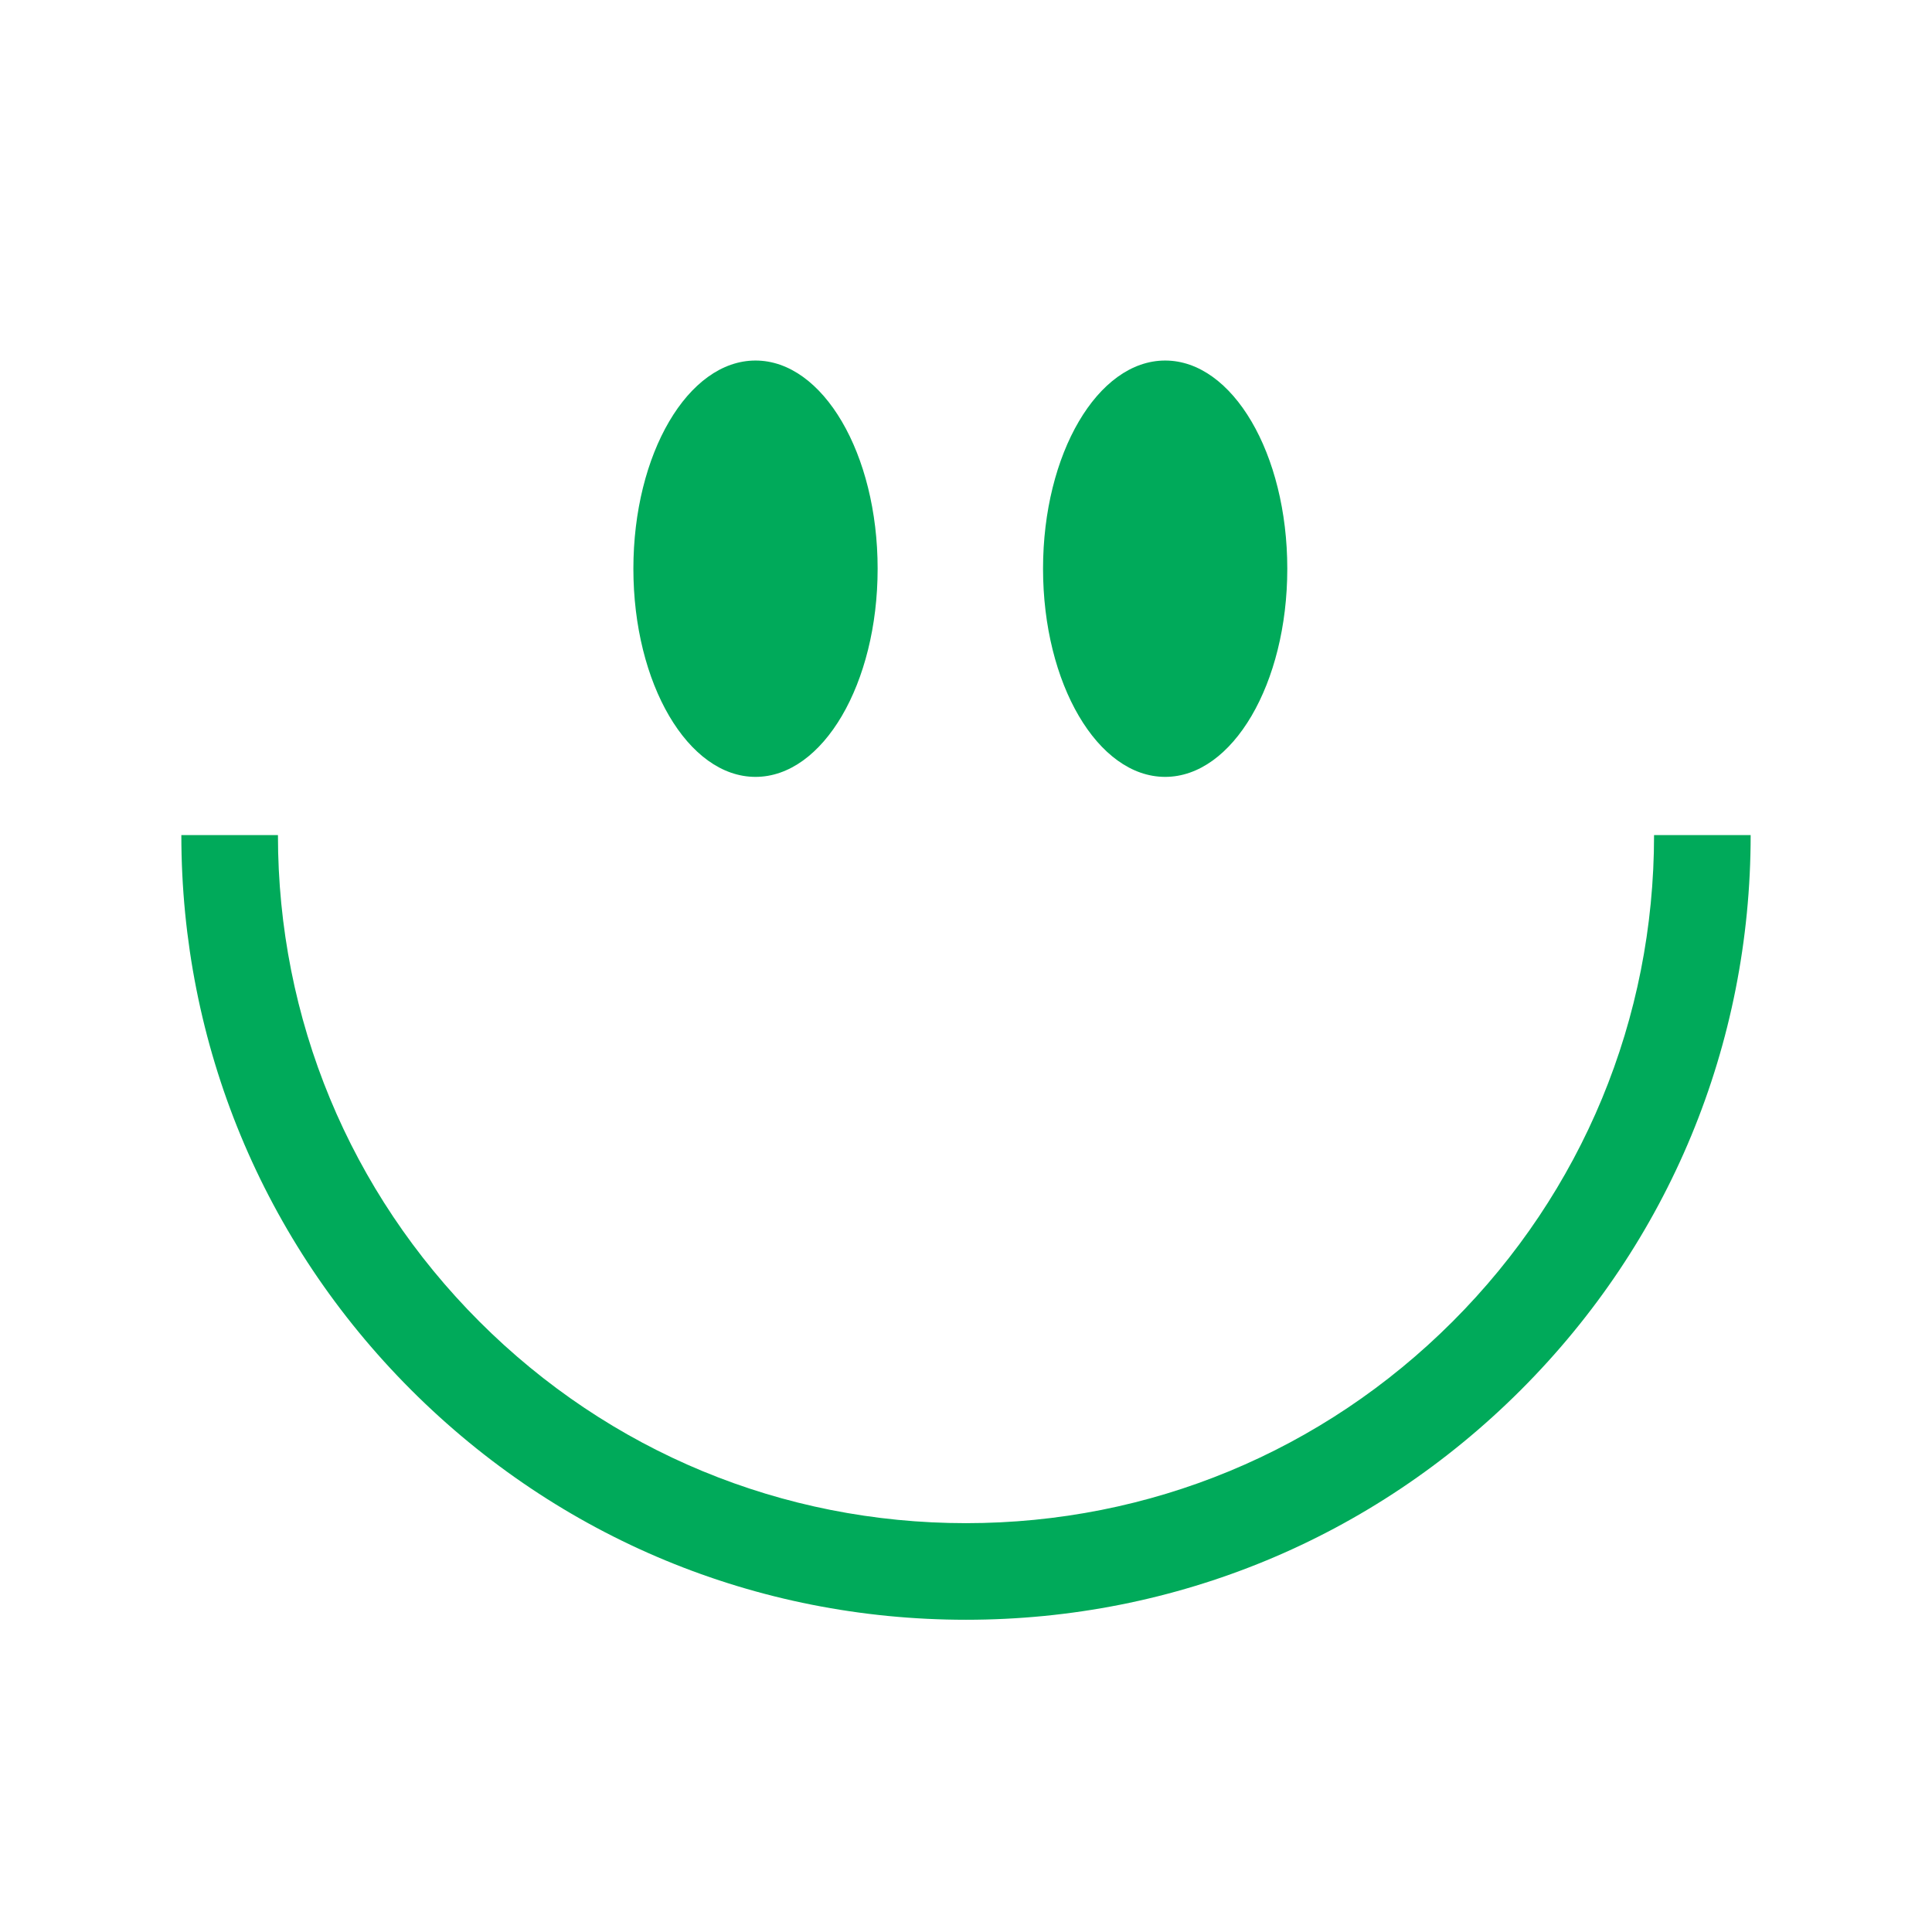 <?xml version="1.0" encoding="UTF-8"?>
<svg id="Layer_3" data-name="Layer 3" xmlns="http://www.w3.org/2000/svg" viewBox="0 0 800 800">
  <defs>
    <style>
      .cls-1 {
        fill: #00aa5a;
      }
    </style>
  </defs>
  <path class="cls-1" d="M684.91,345.8c0,76.1-29.64,147.65-83.45,201.46-53.81,53.81-125.36,83.45-201.46,83.45s-147.65-29.64-201.46-83.45c-53.81-53.81-83.45-125.36-83.45-201.46h-40c0,86.79,33.8,168.38,95.16,229.75,61.37,61.37,142.96,95.16,229.75,95.16s168.38-33.8,229.75-95.16c61.37-61.37,95.16-142.96,95.16-229.75h-40Z"/>
  <path class="cls-1" d="M312.84,321.69c27.93,0,50.57-38.59,50.57-86.2s-22.64-86.2-50.57-86.2-50.57,38.59-50.57,86.2,22.64,86.2,50.57,86.2Z"/>
  <path class="cls-1" d="M482.47,321.69c27.93,0,50.57-38.59,50.57-86.2s-22.64-86.2-50.57-86.2-50.57,38.59-50.57,86.2,22.64,86.2,50.57,86.2Z"/>
</svg>